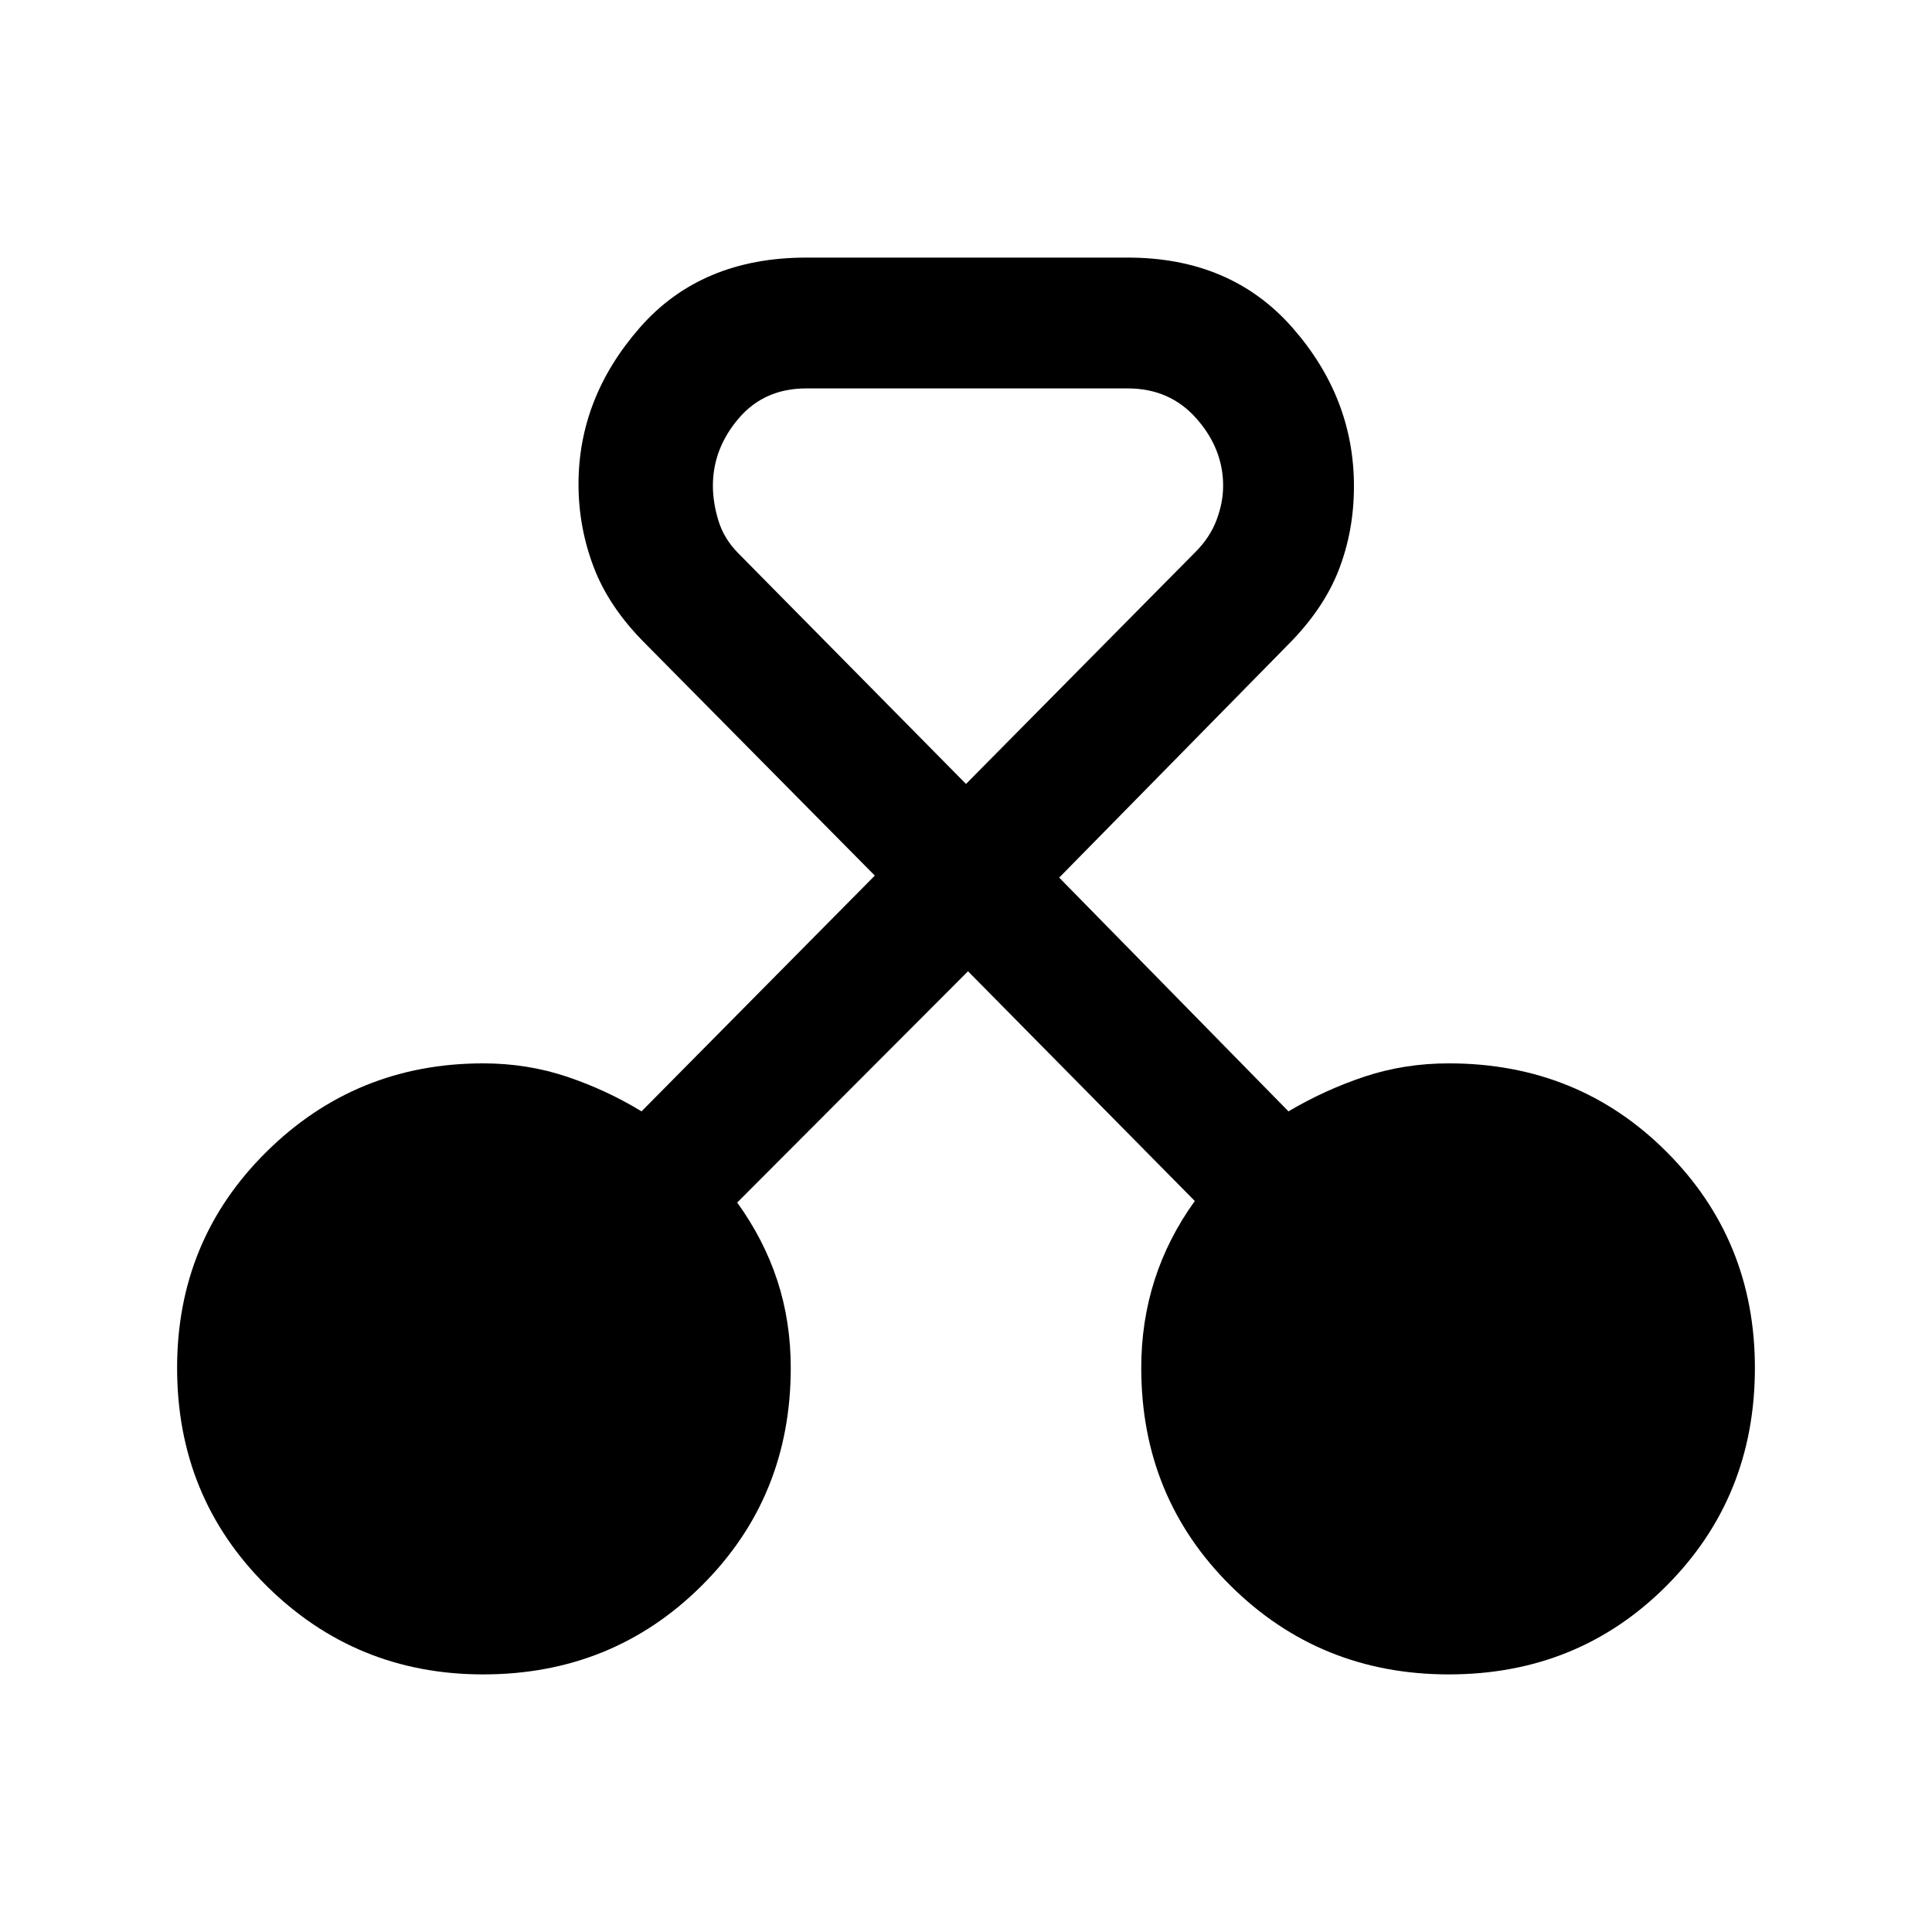 <svg xmlns="http://www.w3.org/2000/svg" height="24" viewBox="0 -960 960 960" width="24"><path d="M240.08-128q-63.23 0-107.66-44.04Q88-216.08 88-280.31q0-63.46 44.42-107.38 44.43-43.93 107.66-43.93 22 0 41.73 6.66 19.73 6.65 36.96 17.19l115.92-117.15-114.15-115.39q-17.92-17.92-25.5-37.81-7.58-19.88-7.58-41.26 0-43 30.46-77.81t82.7-34.81h159.76q51.24 0 81.81 34.81 30.58 34.81 30.58 78.81 0 22.15-7.58 41.65-7.57 19.5-25.5 37.42L526.31-523.92l113.92 116.15q18.23-10.77 37.96-17.31 19.73-6.54 41.73-6.54 64.23 0 108.16 43.93Q872-343.77 872-280.31q0 64.23-43.92 108.27Q784.15-128 719.92-128q-64 0-108.42-44.04t-44.42-108.27q0-23 6.65-43.73 6.65-20.73 19.96-39.19L481-477.38 366.31-362.46q13.31 18.46 19.96 38.81 6.65 20.34 6.65 43.34 0 64.23-44.3 108.27Q304.31-128 240.08-128Zm160.54-639q-20.93 0-33.66 15-12.73 15-12.73 33.38 0 8.31 2.77 17.39t10.08 16.38L480-570.46l113.92-115.16q7.31-7.3 10.58-16 3.27-8.69 3.27-17 0-18.38-13.23-33.38-13.23-15-34.16-15H400.62Z"/></svg>